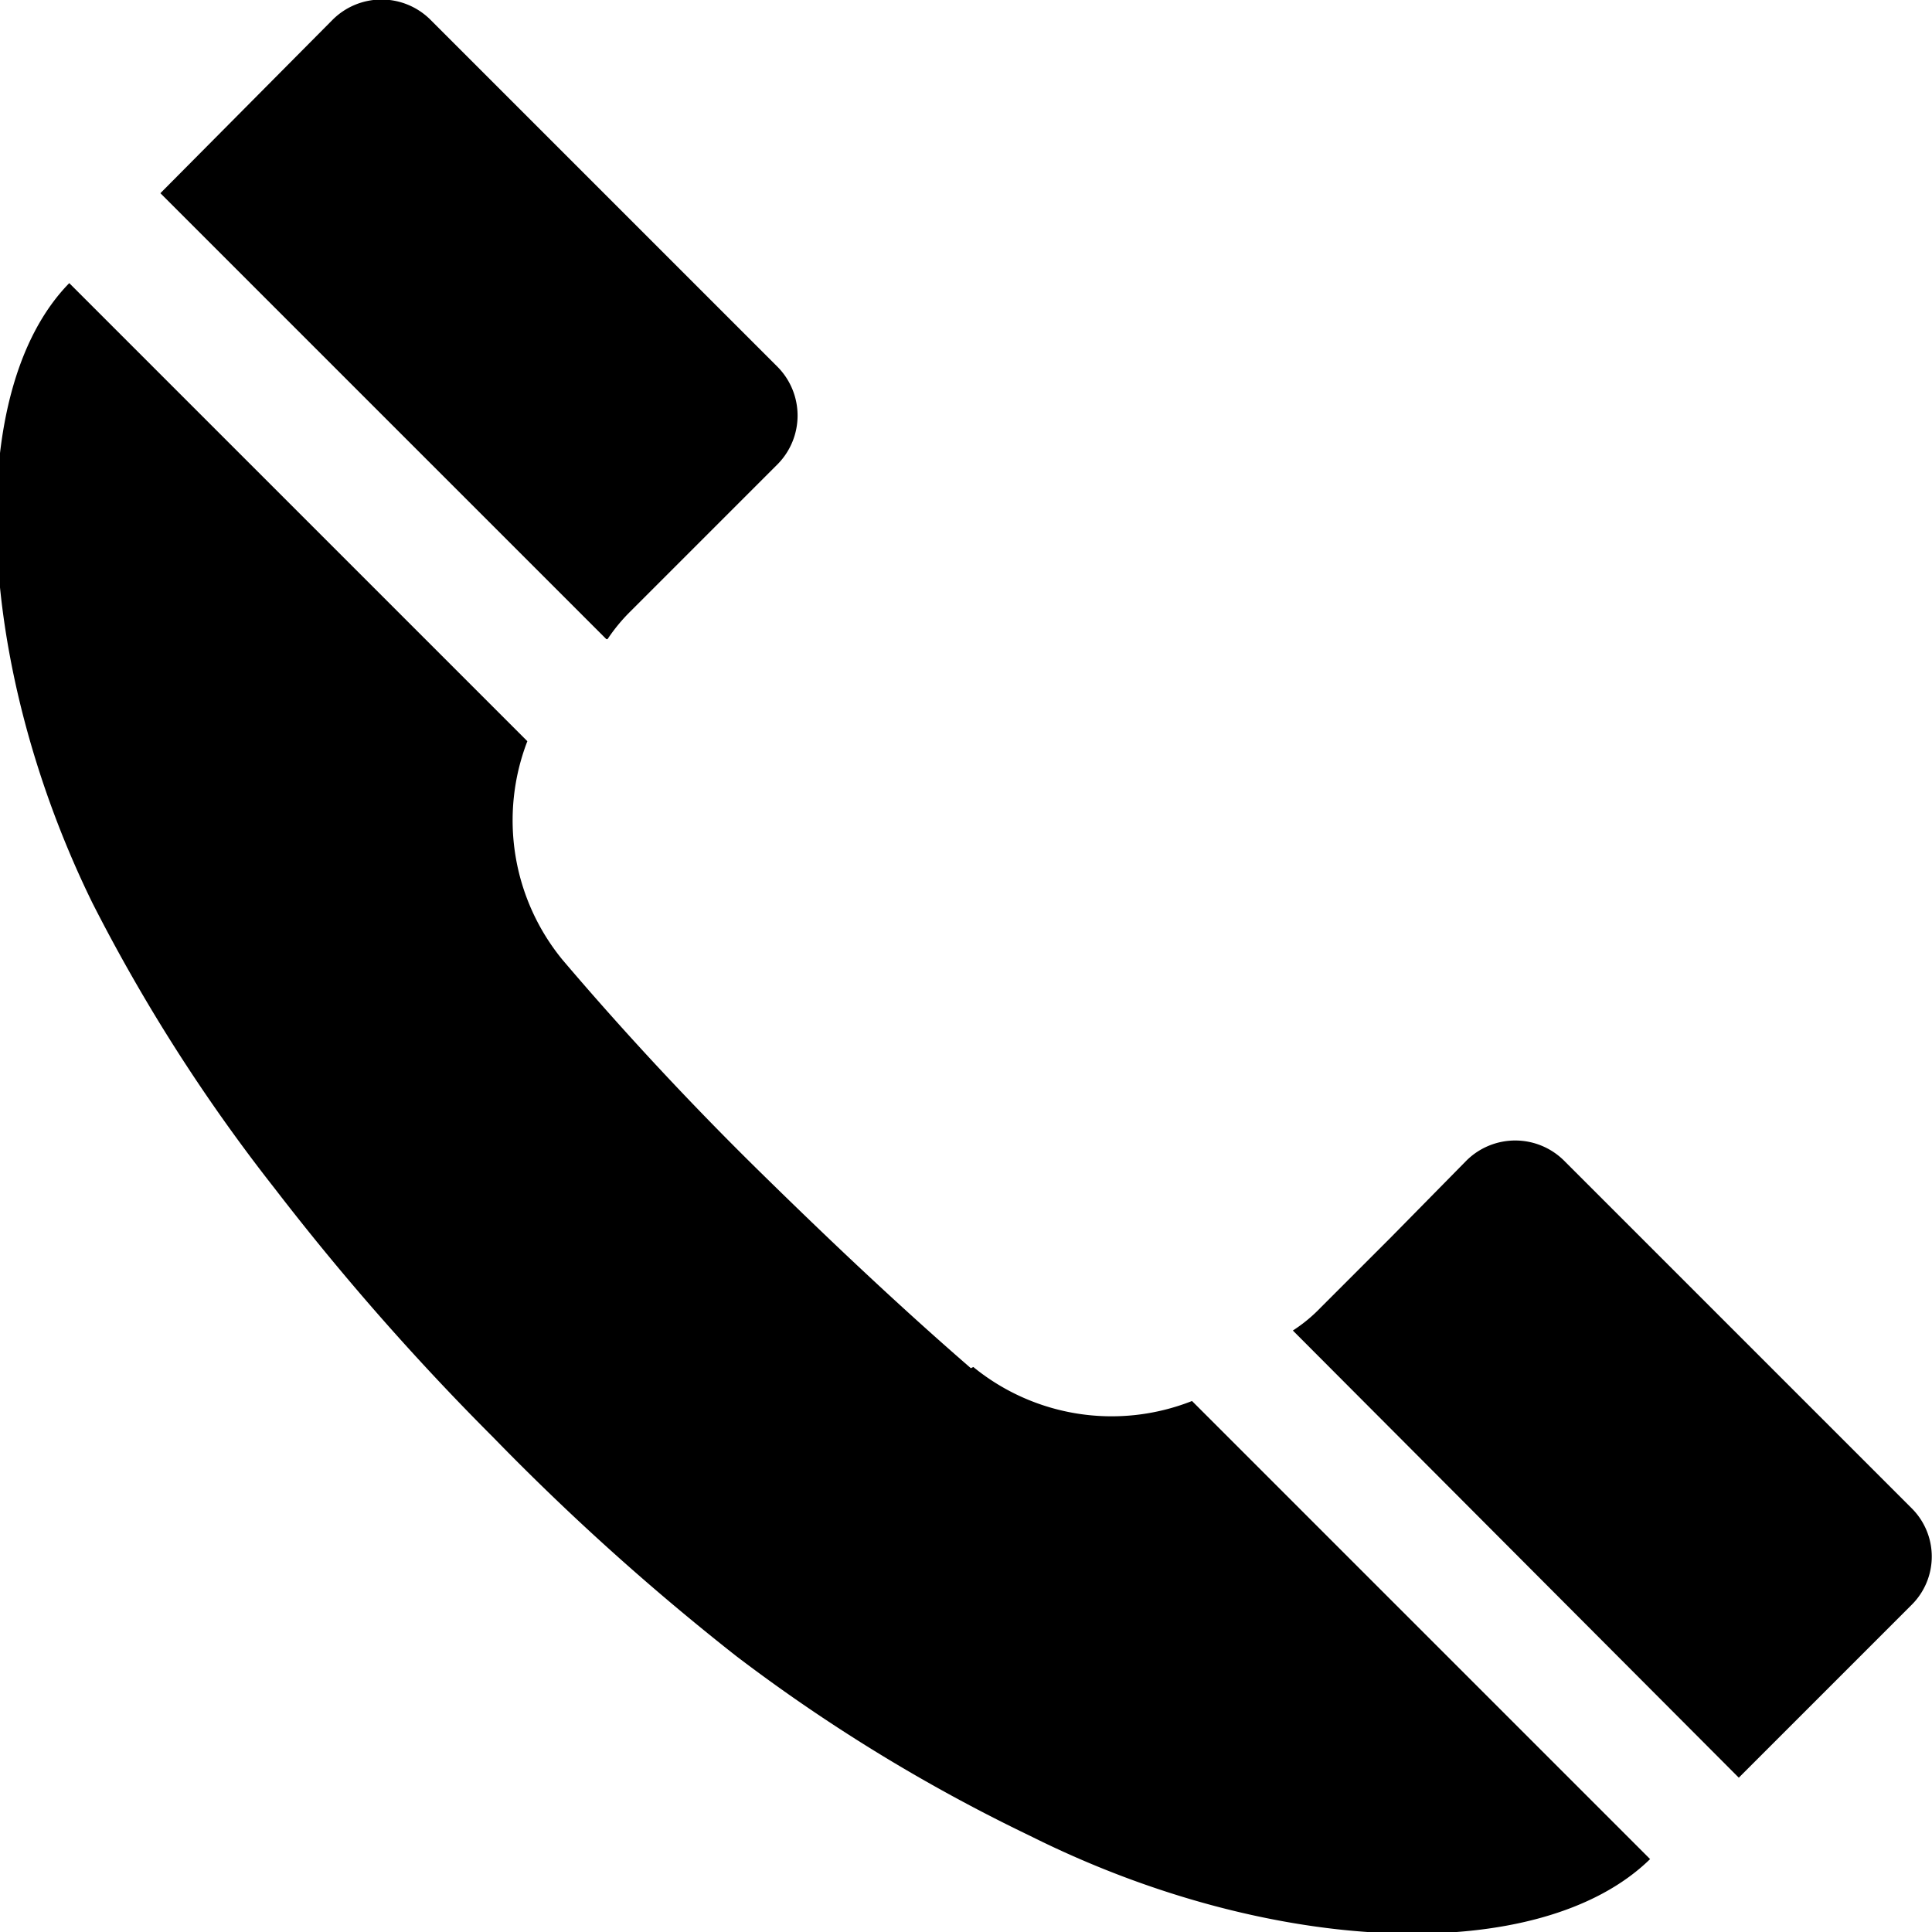 <svg id="FINAL_2" data-name="FINAL 2" xmlns="http://www.w3.org/2000/svg" viewBox="0 0 15.9 15.9"><title>St Peters Website 0.4-3</title><path d="M524.51,27.85l-3.67-3.67,1.42-1.43a0.57,0.57,0,0,1,.8,0l2.86,2.86a0.57,0.57,0,0,1,0,.8l-1.21,1.21a1.45,1.45,0,0,0-.19.23h0Zm3,6c-0.6-.52-1.18-1.07-1.74-1.62s-1.11-1.14-1.62-1.74a1.81,1.81,0,0,1-.29-1.8l-3.77-3.77c-0.88.9-.77,3.14,0.19,5.1a14.26,14.26,0,0,0,1.5,2.35,21.09,21.09,0,0,0,1.8,2.05,20.18,20.18,0,0,0,2,1.8A14,14,0,0,0,528,37.7c2,1,4.2,1.07,5.1.19l-3.77-3.77a1.8,1.8,0,0,1-1.8-.28h0ZM535.25,35l-2.86-2.86a0.57,0.57,0,0,0-.8,0l-0.62.63-0.58.58a1.27,1.27,0,0,1-.23.19l3.67,3.68,1.42-1.42a0.56,0.56,0,0,0,0-.8h0Zm0,0" transform="translate(-519.52 -22.59)"/></svg>
